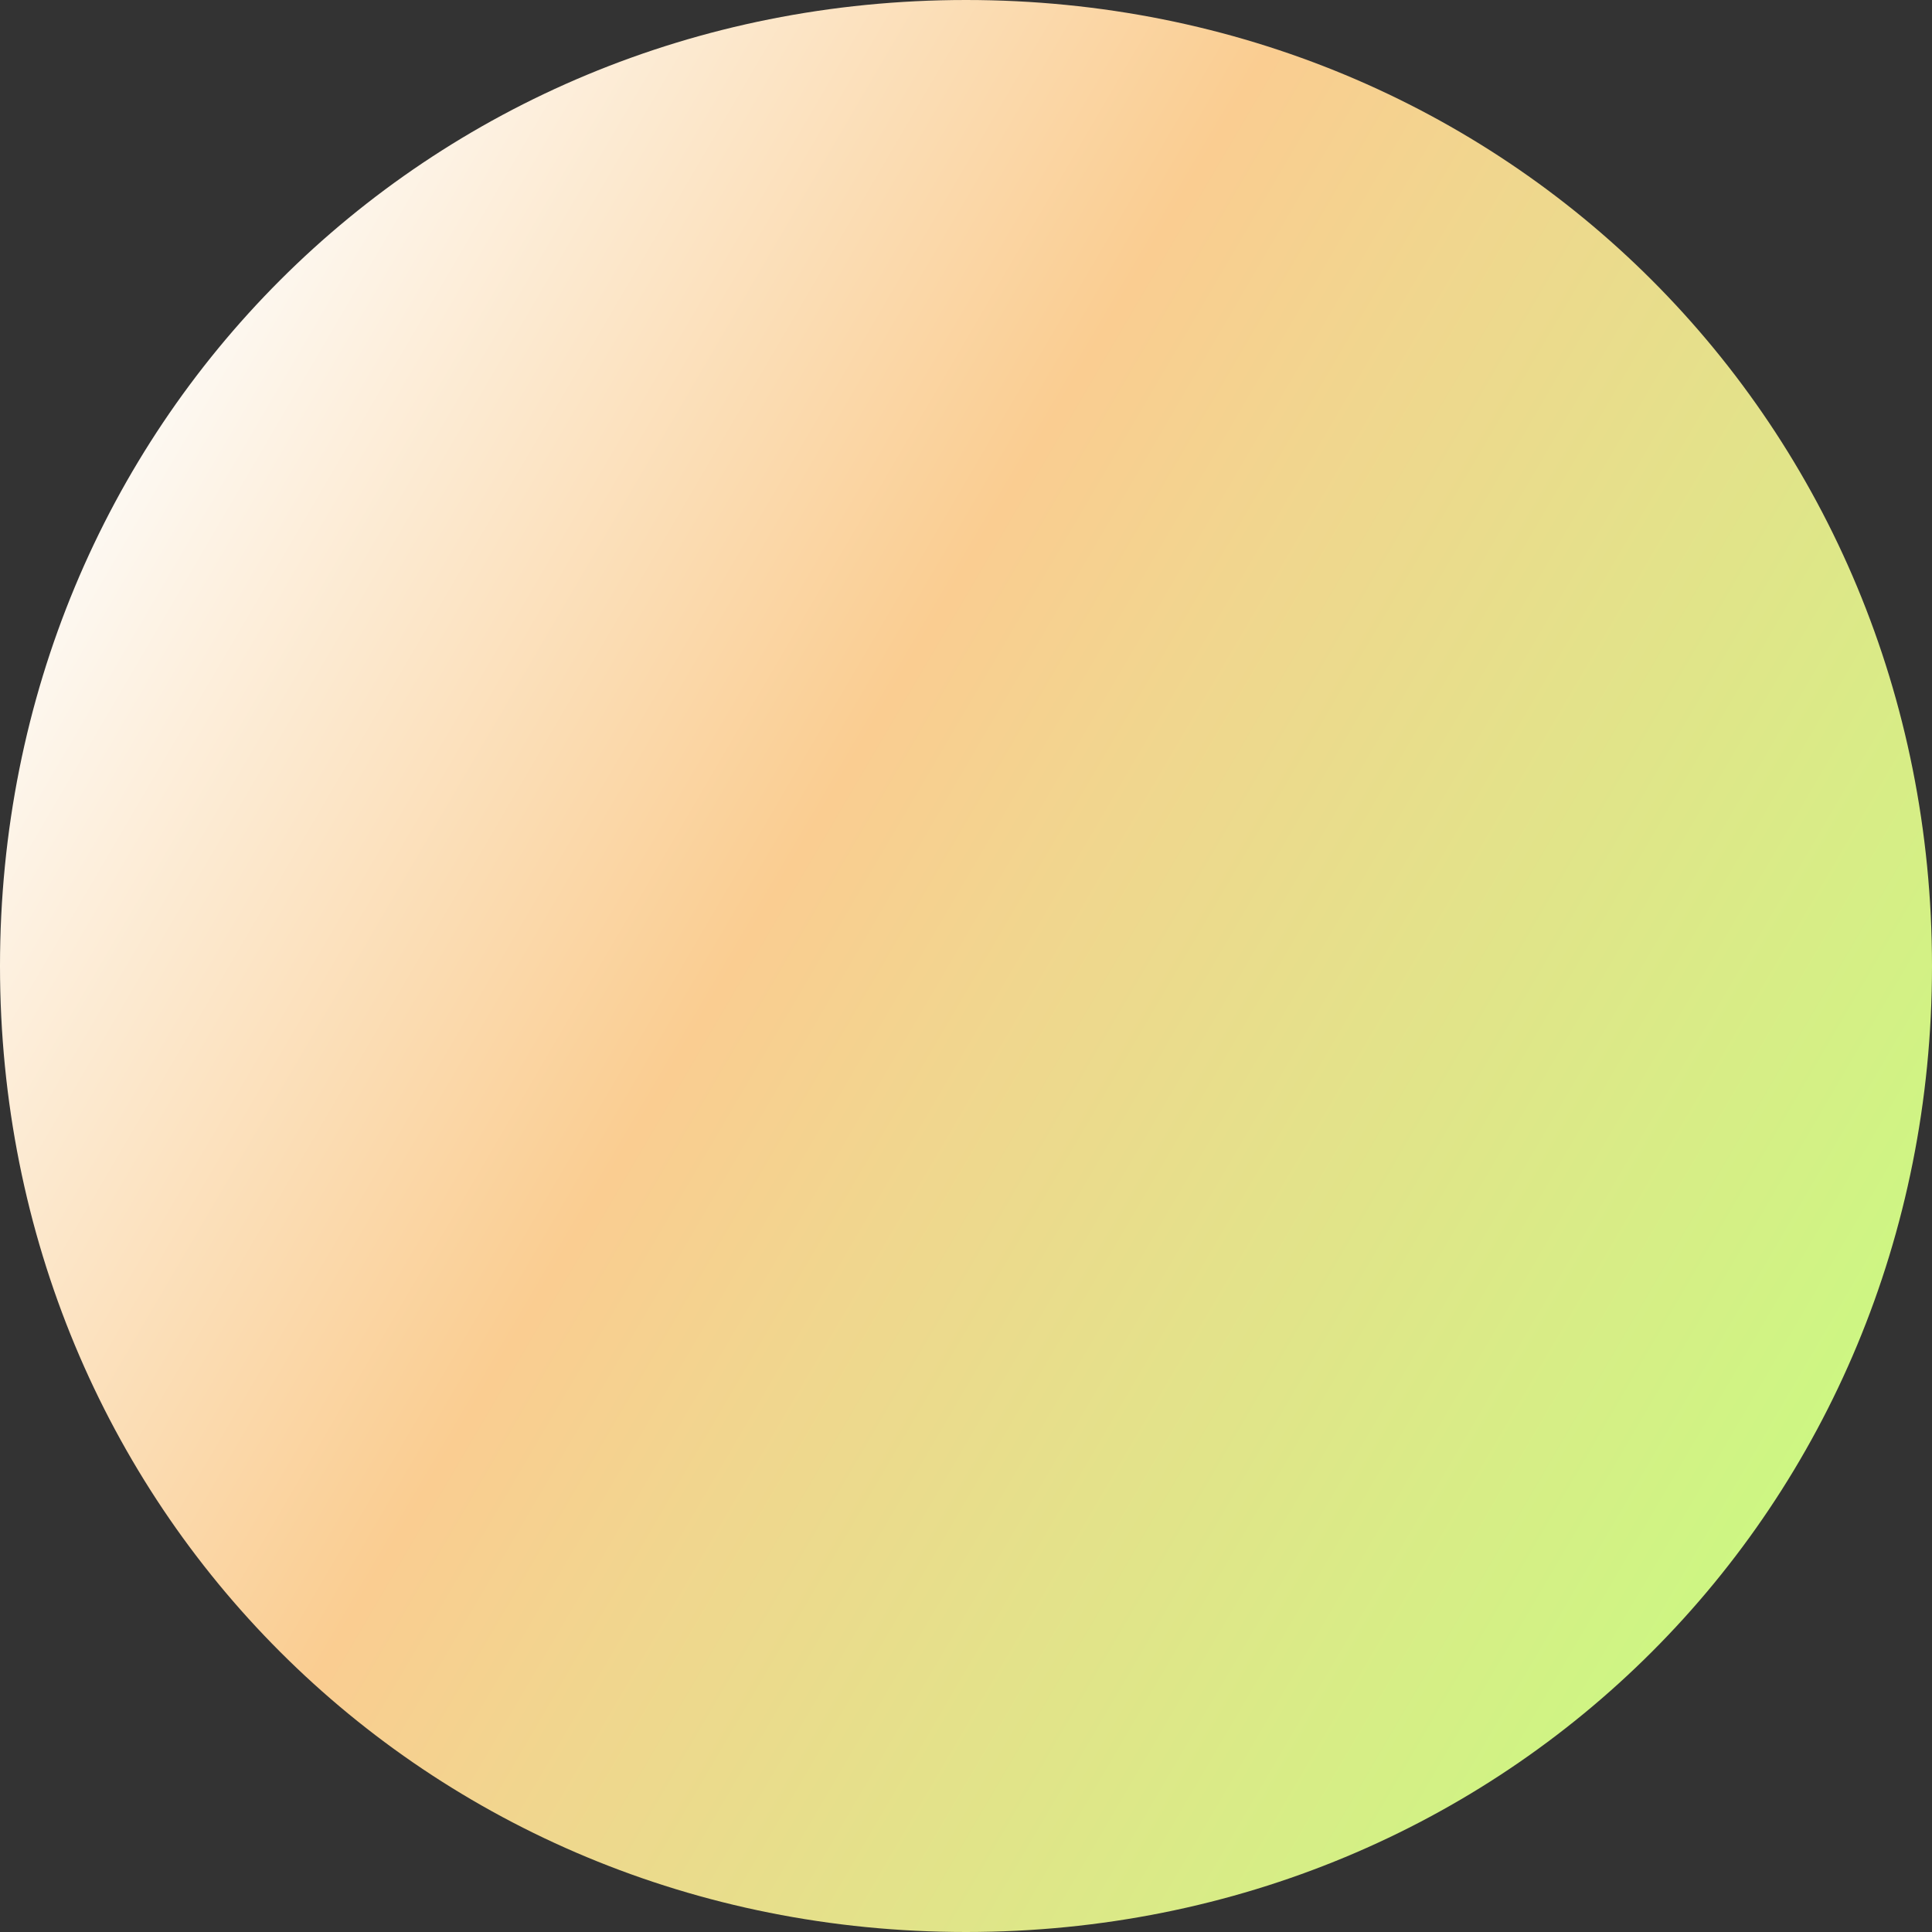 ﻿<?xml version="1.0" encoding="utf-8"?>
<svg version="1.1" xmlns:xlink="http://www.w3.org/1999/xlink" width="44px" height="44px" xmlns="http://www.w3.org/2000/svg">
  <rect width="100%" height="100%" fill="#333333" stroke="none"/>
  <defs>
    <linearGradient gradientUnits="userSpaceOnUse" x1="1020" y1="263.218" x2="1061.8" y2="287.678" id="LinearGradient2765">
      <stop id="Stop2766" stop-color="#ffffff" stop-opacity="0.996" offset="0" />
      <stop id="Stop2767" stop-color="#facd91" offset="0.41" />
      <stop id="Stop2768" stop-color="#caf982" offset="1" />
    </linearGradient>
  </defs>
  <g transform="matrix(1 0 0 1 -1020 -252 )">
    <path d="M 1042 252  C 1054.32 252  1064 261.68  1064 274  C 1064 286.32  1054.32 296  1042 296  C 1029.68 296  1020 286.32  1020 274  C 1020 261.68  1029.68 252  1042 252  Z " fill-rule="nonzero" fill="url(#LinearGradient2765)" stroke="none" />
  </g>
</svg>